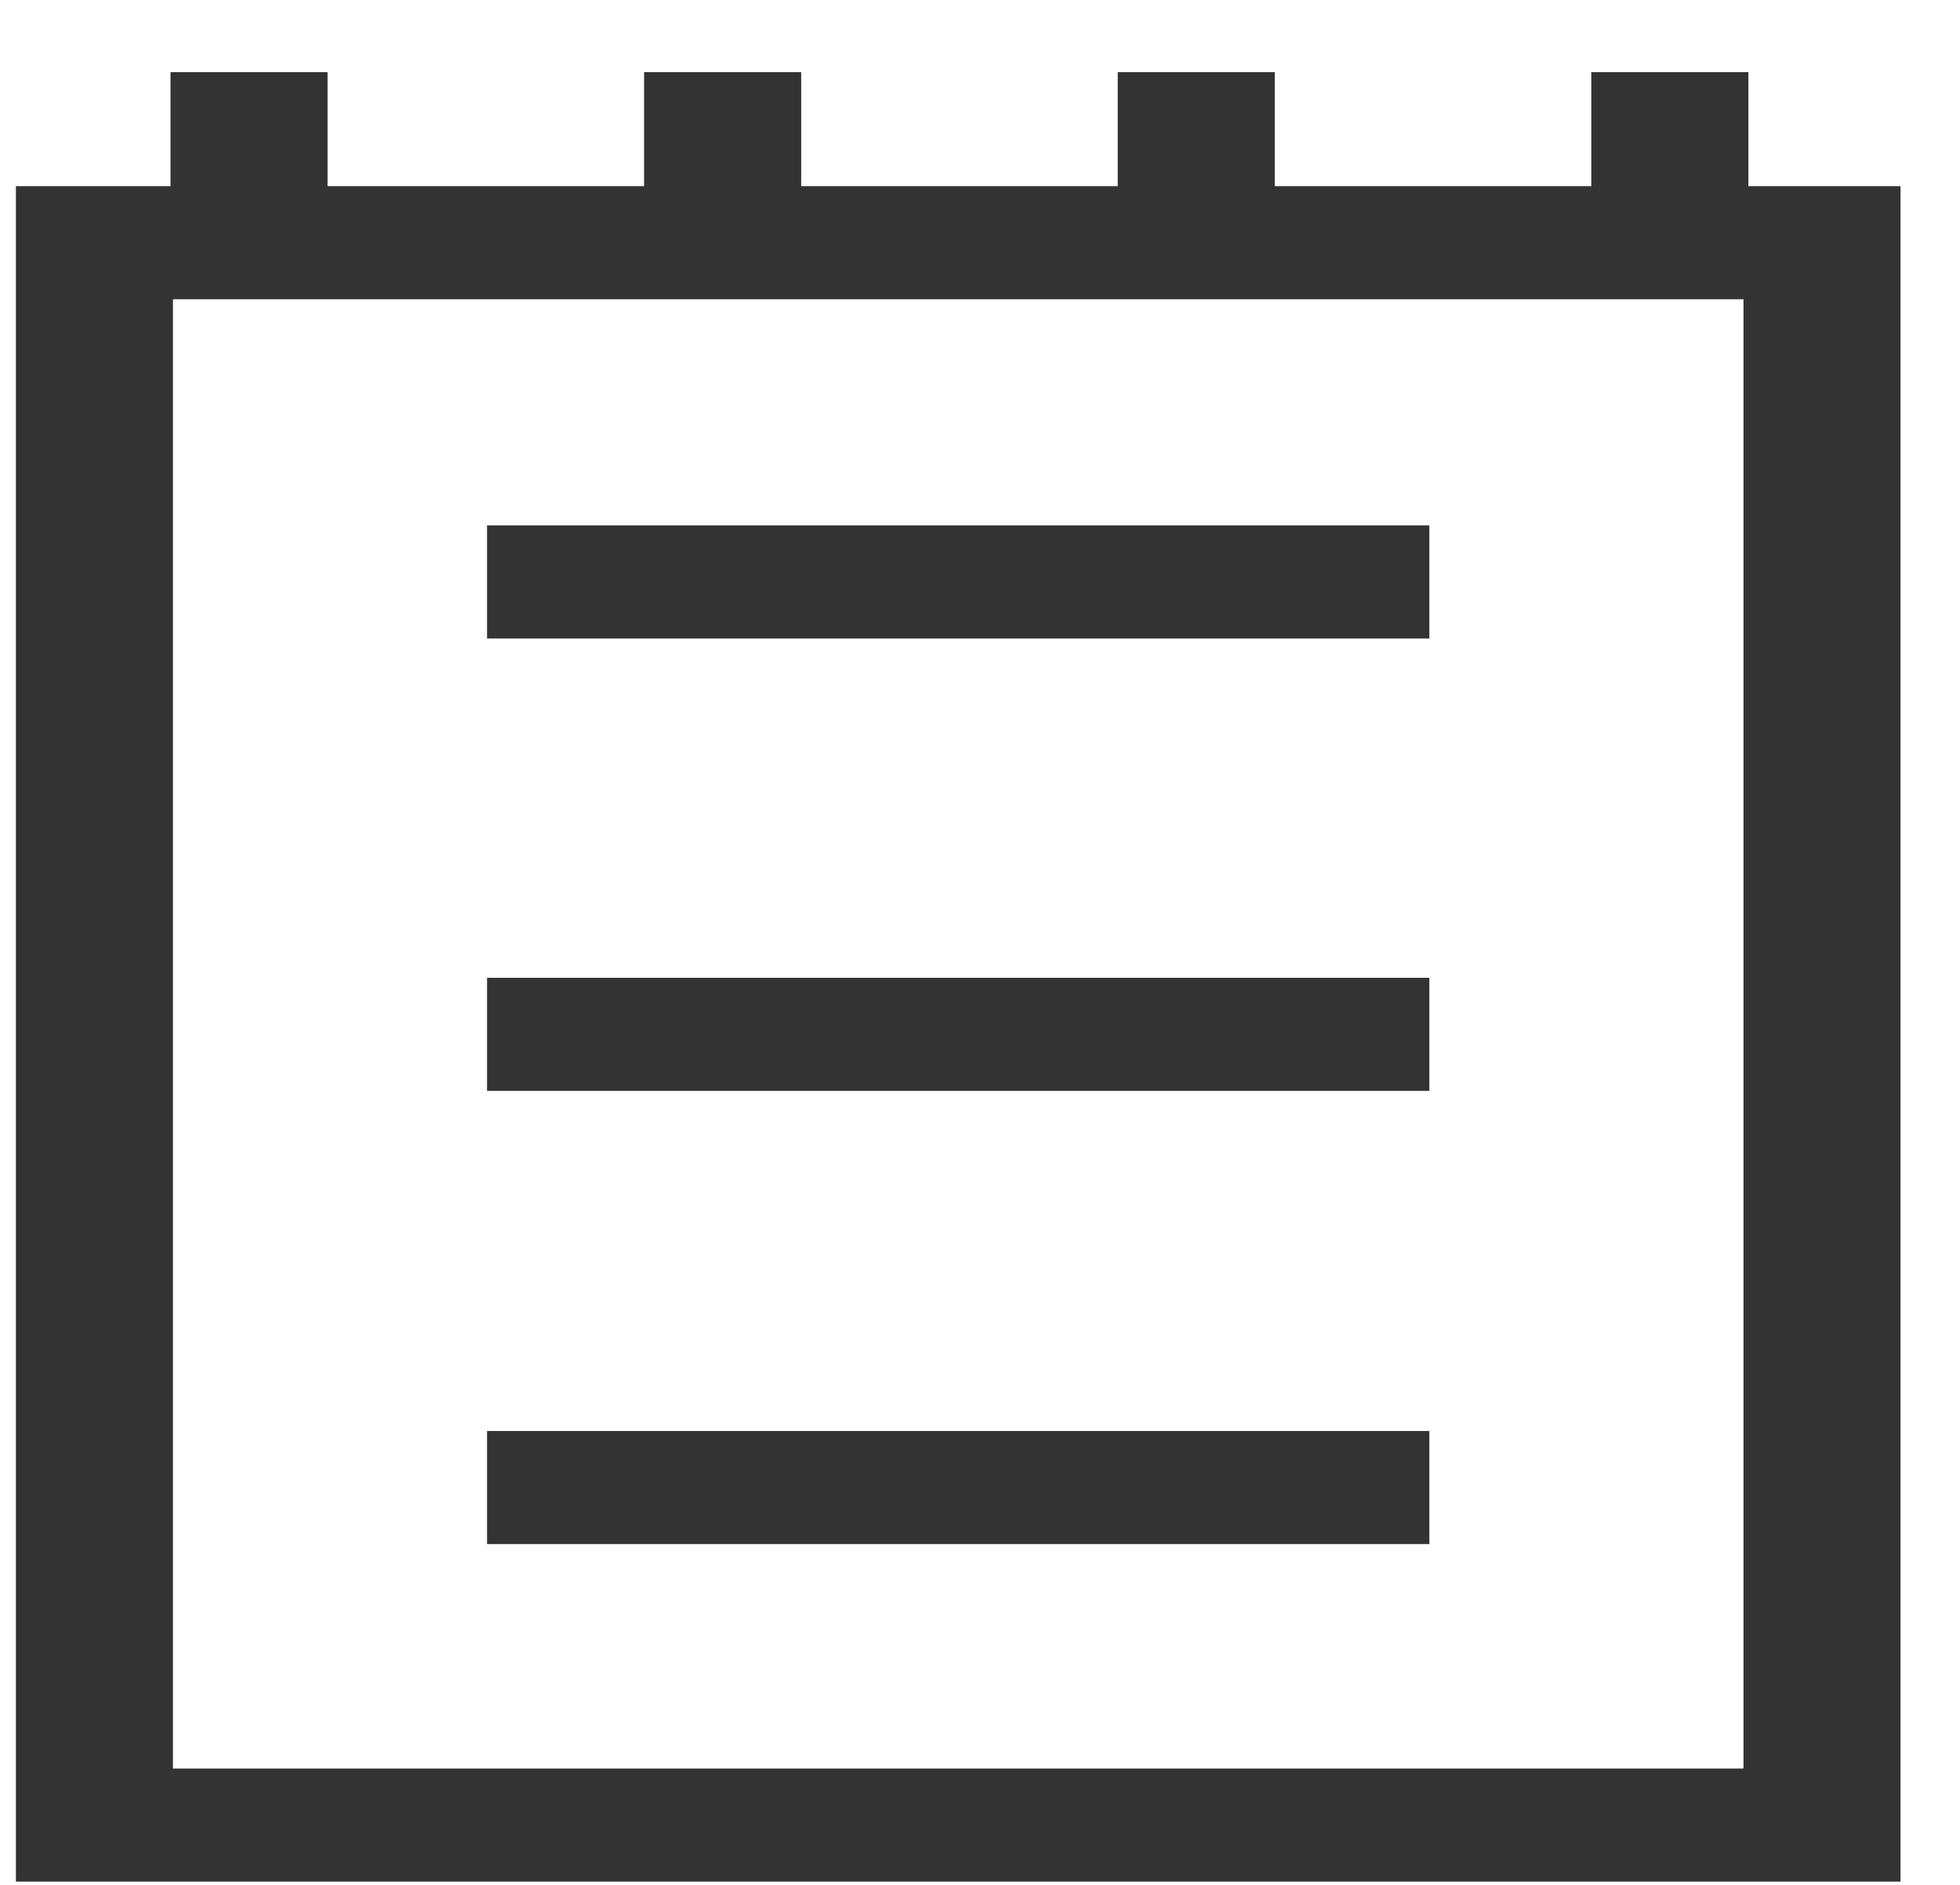 <svg width="26" height="25" viewBox="0 0 26 25" fill="none" xmlns="http://www.w3.org/2000/svg">
<path d="M23.193 2.469H25.211V24.957H0.211V2.469H2.262V0.957H4.345V2.469H8.544V0.957H10.628V2.469H14.827V0.957H16.91V2.469H21.109V0.957H23.193V2.469ZM23.128 23.457V3.969H2.294V23.457H23.128ZM18.961 6.969V8.469H6.461V6.969H18.961ZM6.461 20.48V18.98H18.961V20.48H6.461ZM6.461 14.469V12.969H18.961V14.469H6.461Z" fill="#333333"/>
</svg>
